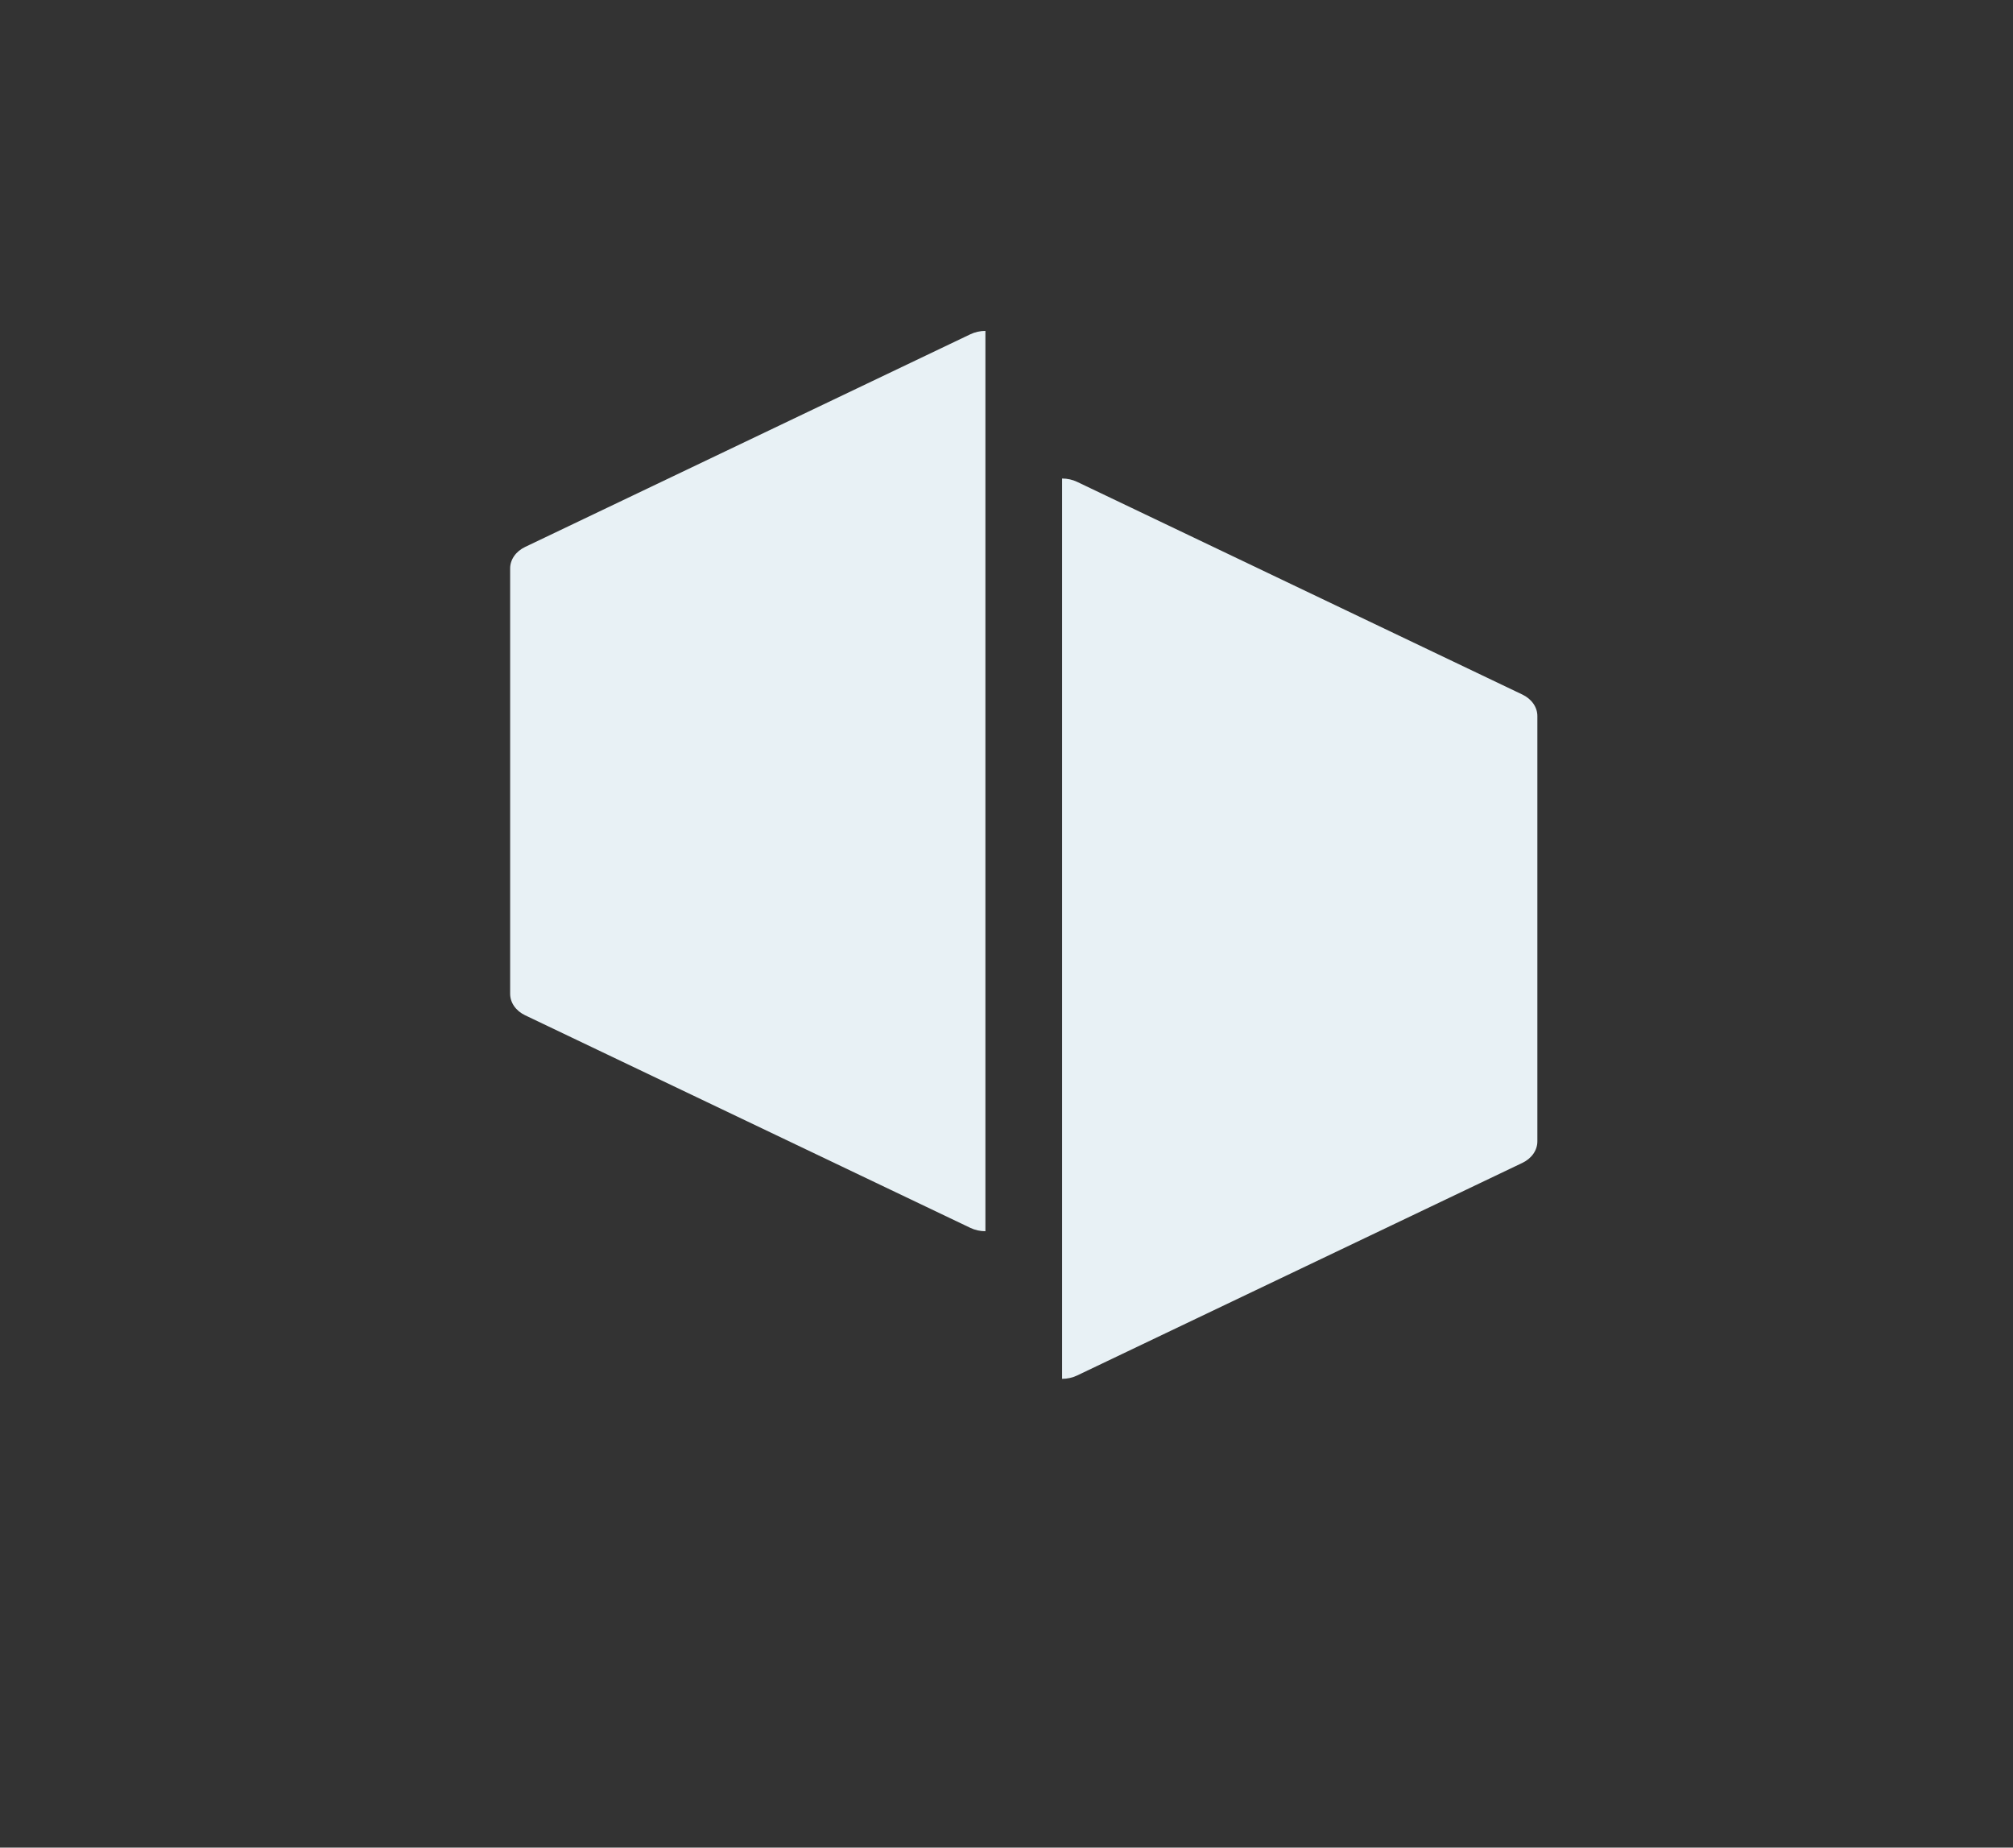 <svg width="1168" height="1072" viewBox="0 0 1168 1072" fill="none" xmlns="http://www.w3.org/2000/svg">
<rect x="0" y="0" width="1168" height="1072" fill="#333333" stroke="none"/>
<path d="M624.944 279.566C622.304 278.305 619.309 277.641 616.26 277.641V800.008C619.309 800.008 622.304 799.344 624.944 798.083L883.336 674.71C885.979 673.448 888.172 671.633 889.697 669.447C891.221 667.261 892.023 664.781 892.021 662.257V415.439C892.023 412.916 891.221 410.436 889.697 408.25C888.172 406.064 885.979 404.249 883.336 402.987L624.944 279.566Z" fill="#E8F1F5"/>
<path d="M563.076 193.925C565.717 192.664 568.712 192 571.761 192V714.366C568.712 714.366 565.717 713.702 563.076 712.441L304.684 589.068C302.042 587.806 299.848 585.991 298.324 583.805C296.799 581.619 295.998 579.14 296 576.616V329.798C295.998 327.274 296.799 324.795 298.324 322.609C299.848 320.423 302.042 318.608 304.684 317.346L563.076 193.925Z" fill="#E8F1F5"/>
</svg>
